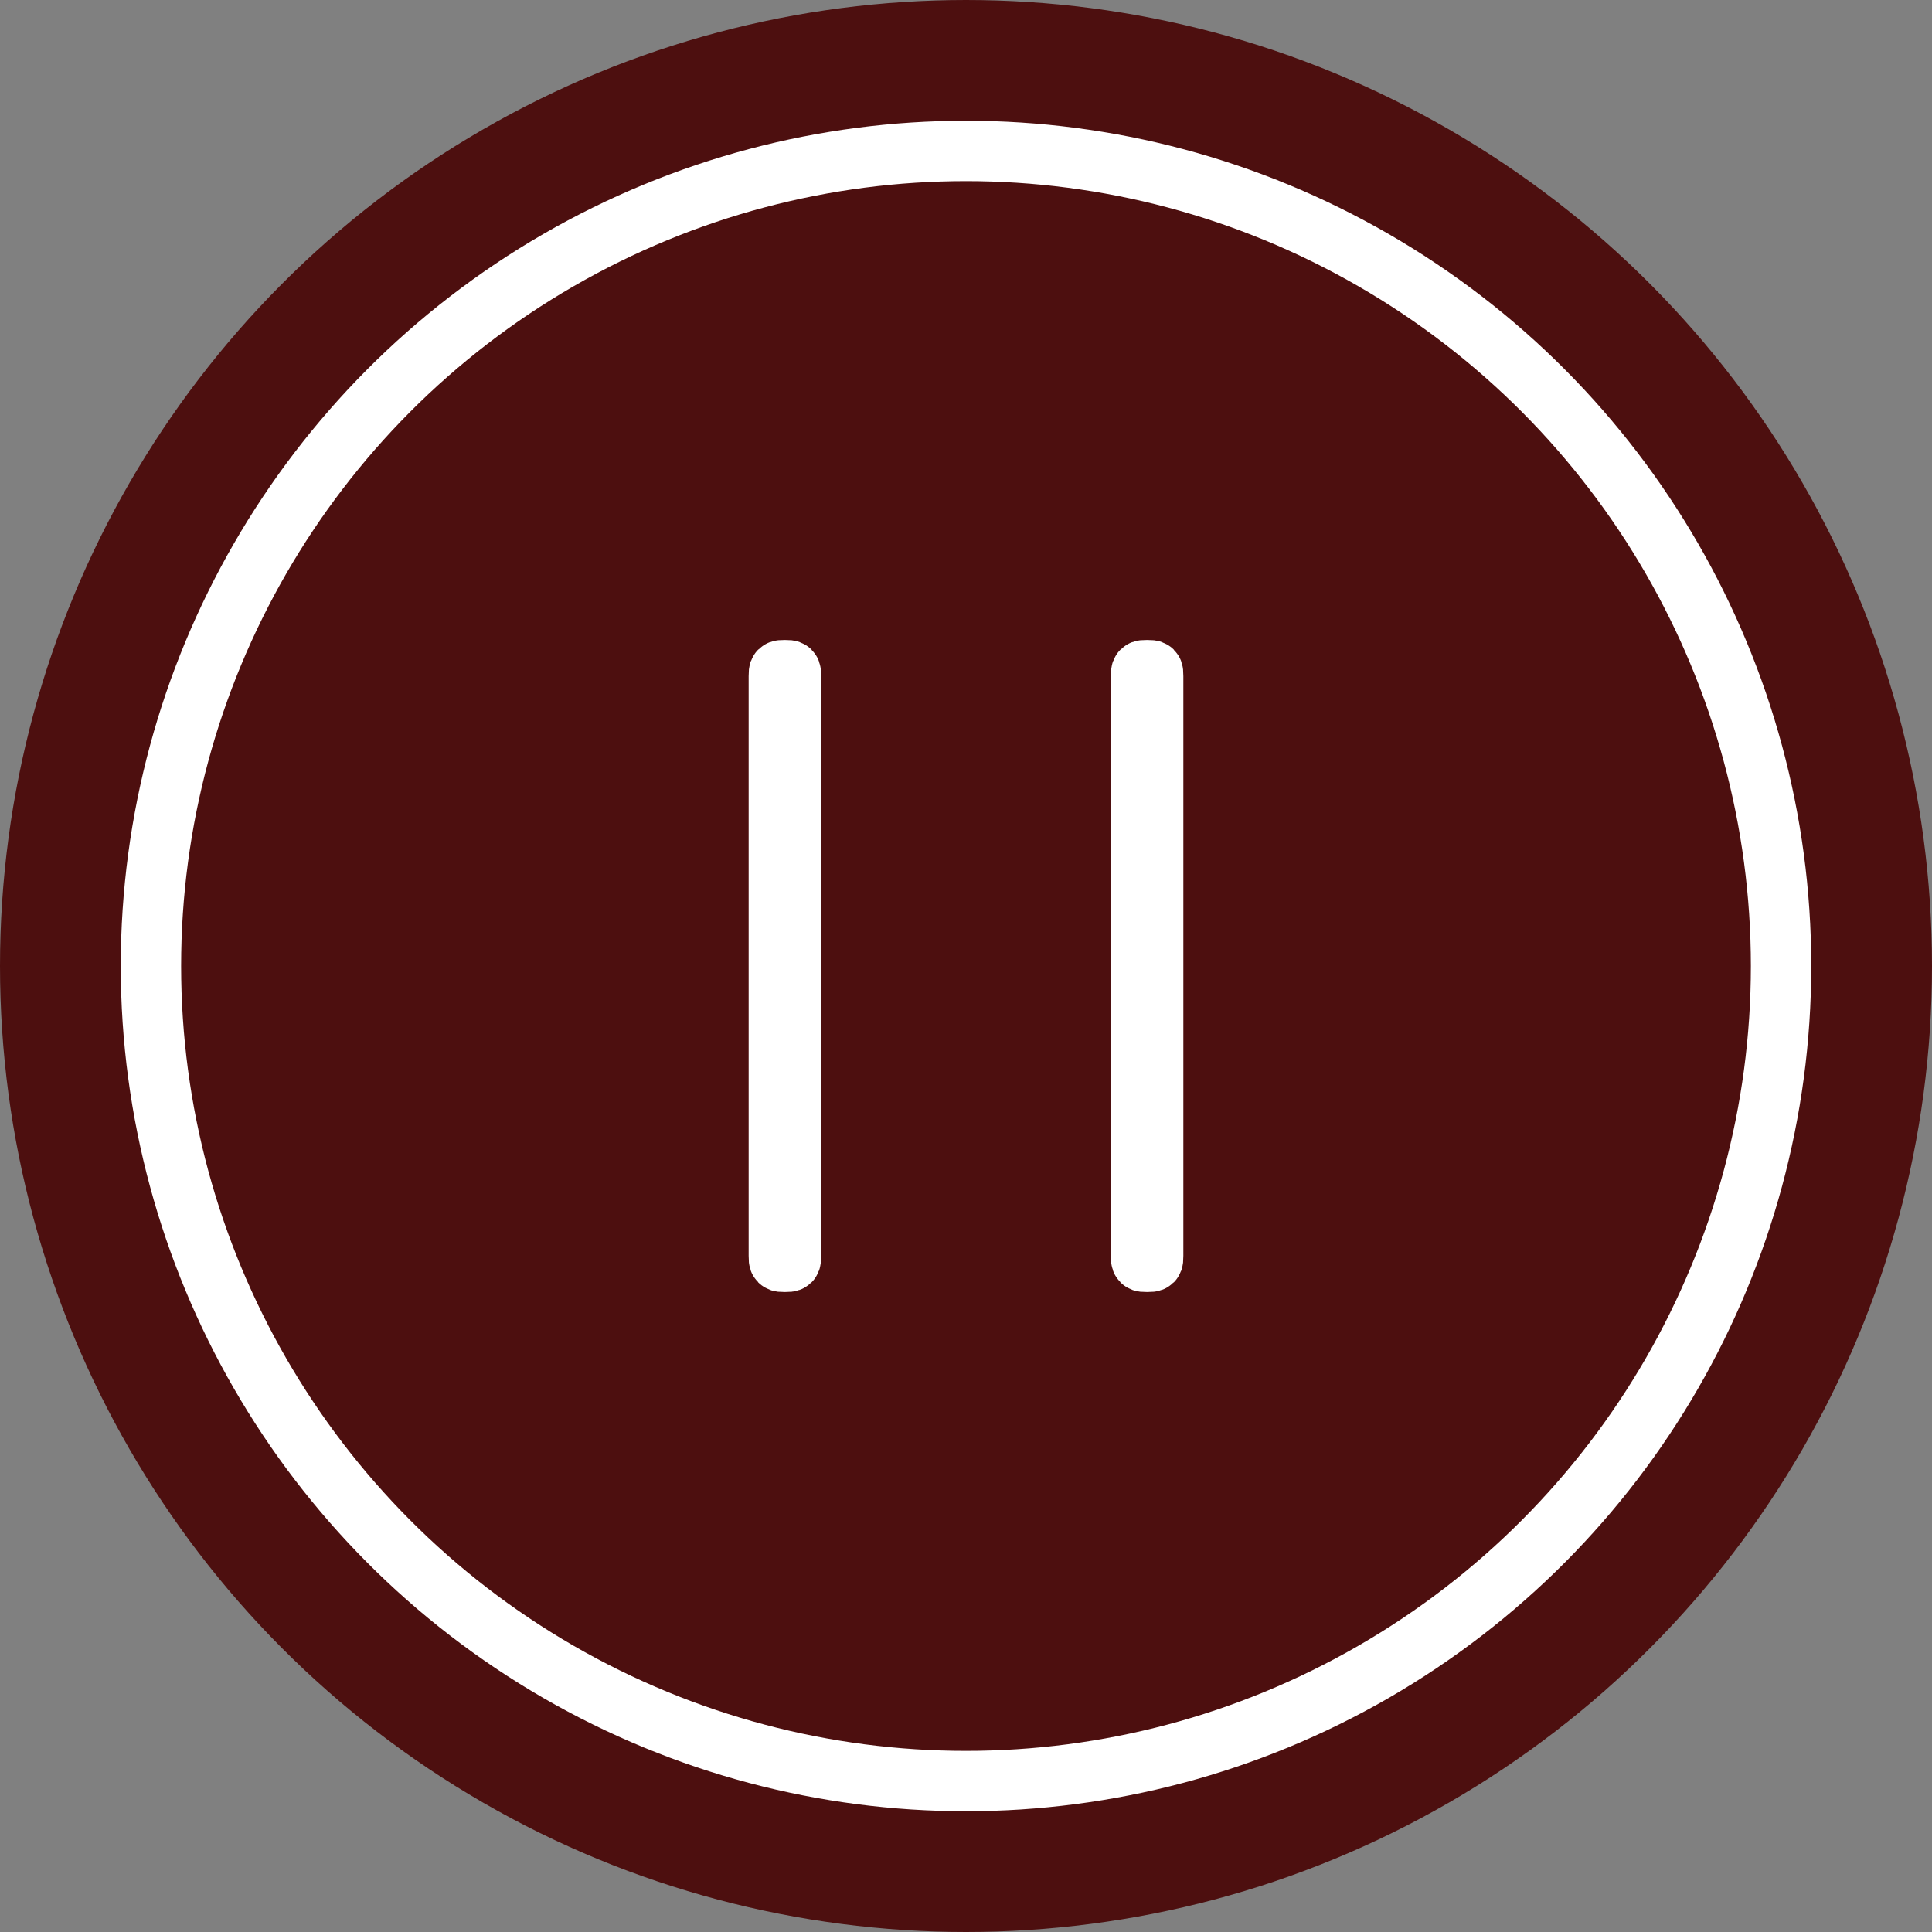 <?xml version="1.0" encoding="utf-8"?>
<!-- Generator: Adobe Illustrator 22.0.1, SVG Export Plug-In . SVG Version: 6.00 Build 0)  -->
<svg version="1.1" id="Layer_1" xmlns="http://www.w3.org/2000/svg" xmlns:xlink="http://www.w3.org/1999/xlink" x="0px" y="0px"
	 viewBox="0 0 32 32" style="enable-background:new 0 0 32 32;" xml:space="preserve">
<rect x="0" y="0" width="32" height="32" fill="#808080" stroke="none"/>
<style type="text/css">
	.st0{fill:#4D0F0F;stroke:#4D0F0F;stroke-miterlimit:10;}
	.st1{fill:none;stroke:#FFFFFF;stroke-miterlimit:10;}
</style>
<circle class="st0" cx="16" cy="16" r="15.5"/>
<circle class="st1" cx="16" cy="16" r="13.5"/>
<g>
	<path class="st1" d="M12.9,20.8c0,0.1,0,0.1,0.1,0.1s0.1,0,0.1-0.1v-9.6c0-0.1,0-0.1-0.1-0.1s-0.1,0-0.1,0.1V20.8z"/>
</g>
<g>
	<path class="st1" d="M18.9,20.8c0,0.1,0,0.1,0.1,0.1s0.1,0,0.1-0.1v-9.6c0-0.1,0-0.1-0.1-0.1s-0.1,0-0.1,0.1V20.8z"/>
</g>
</svg>
